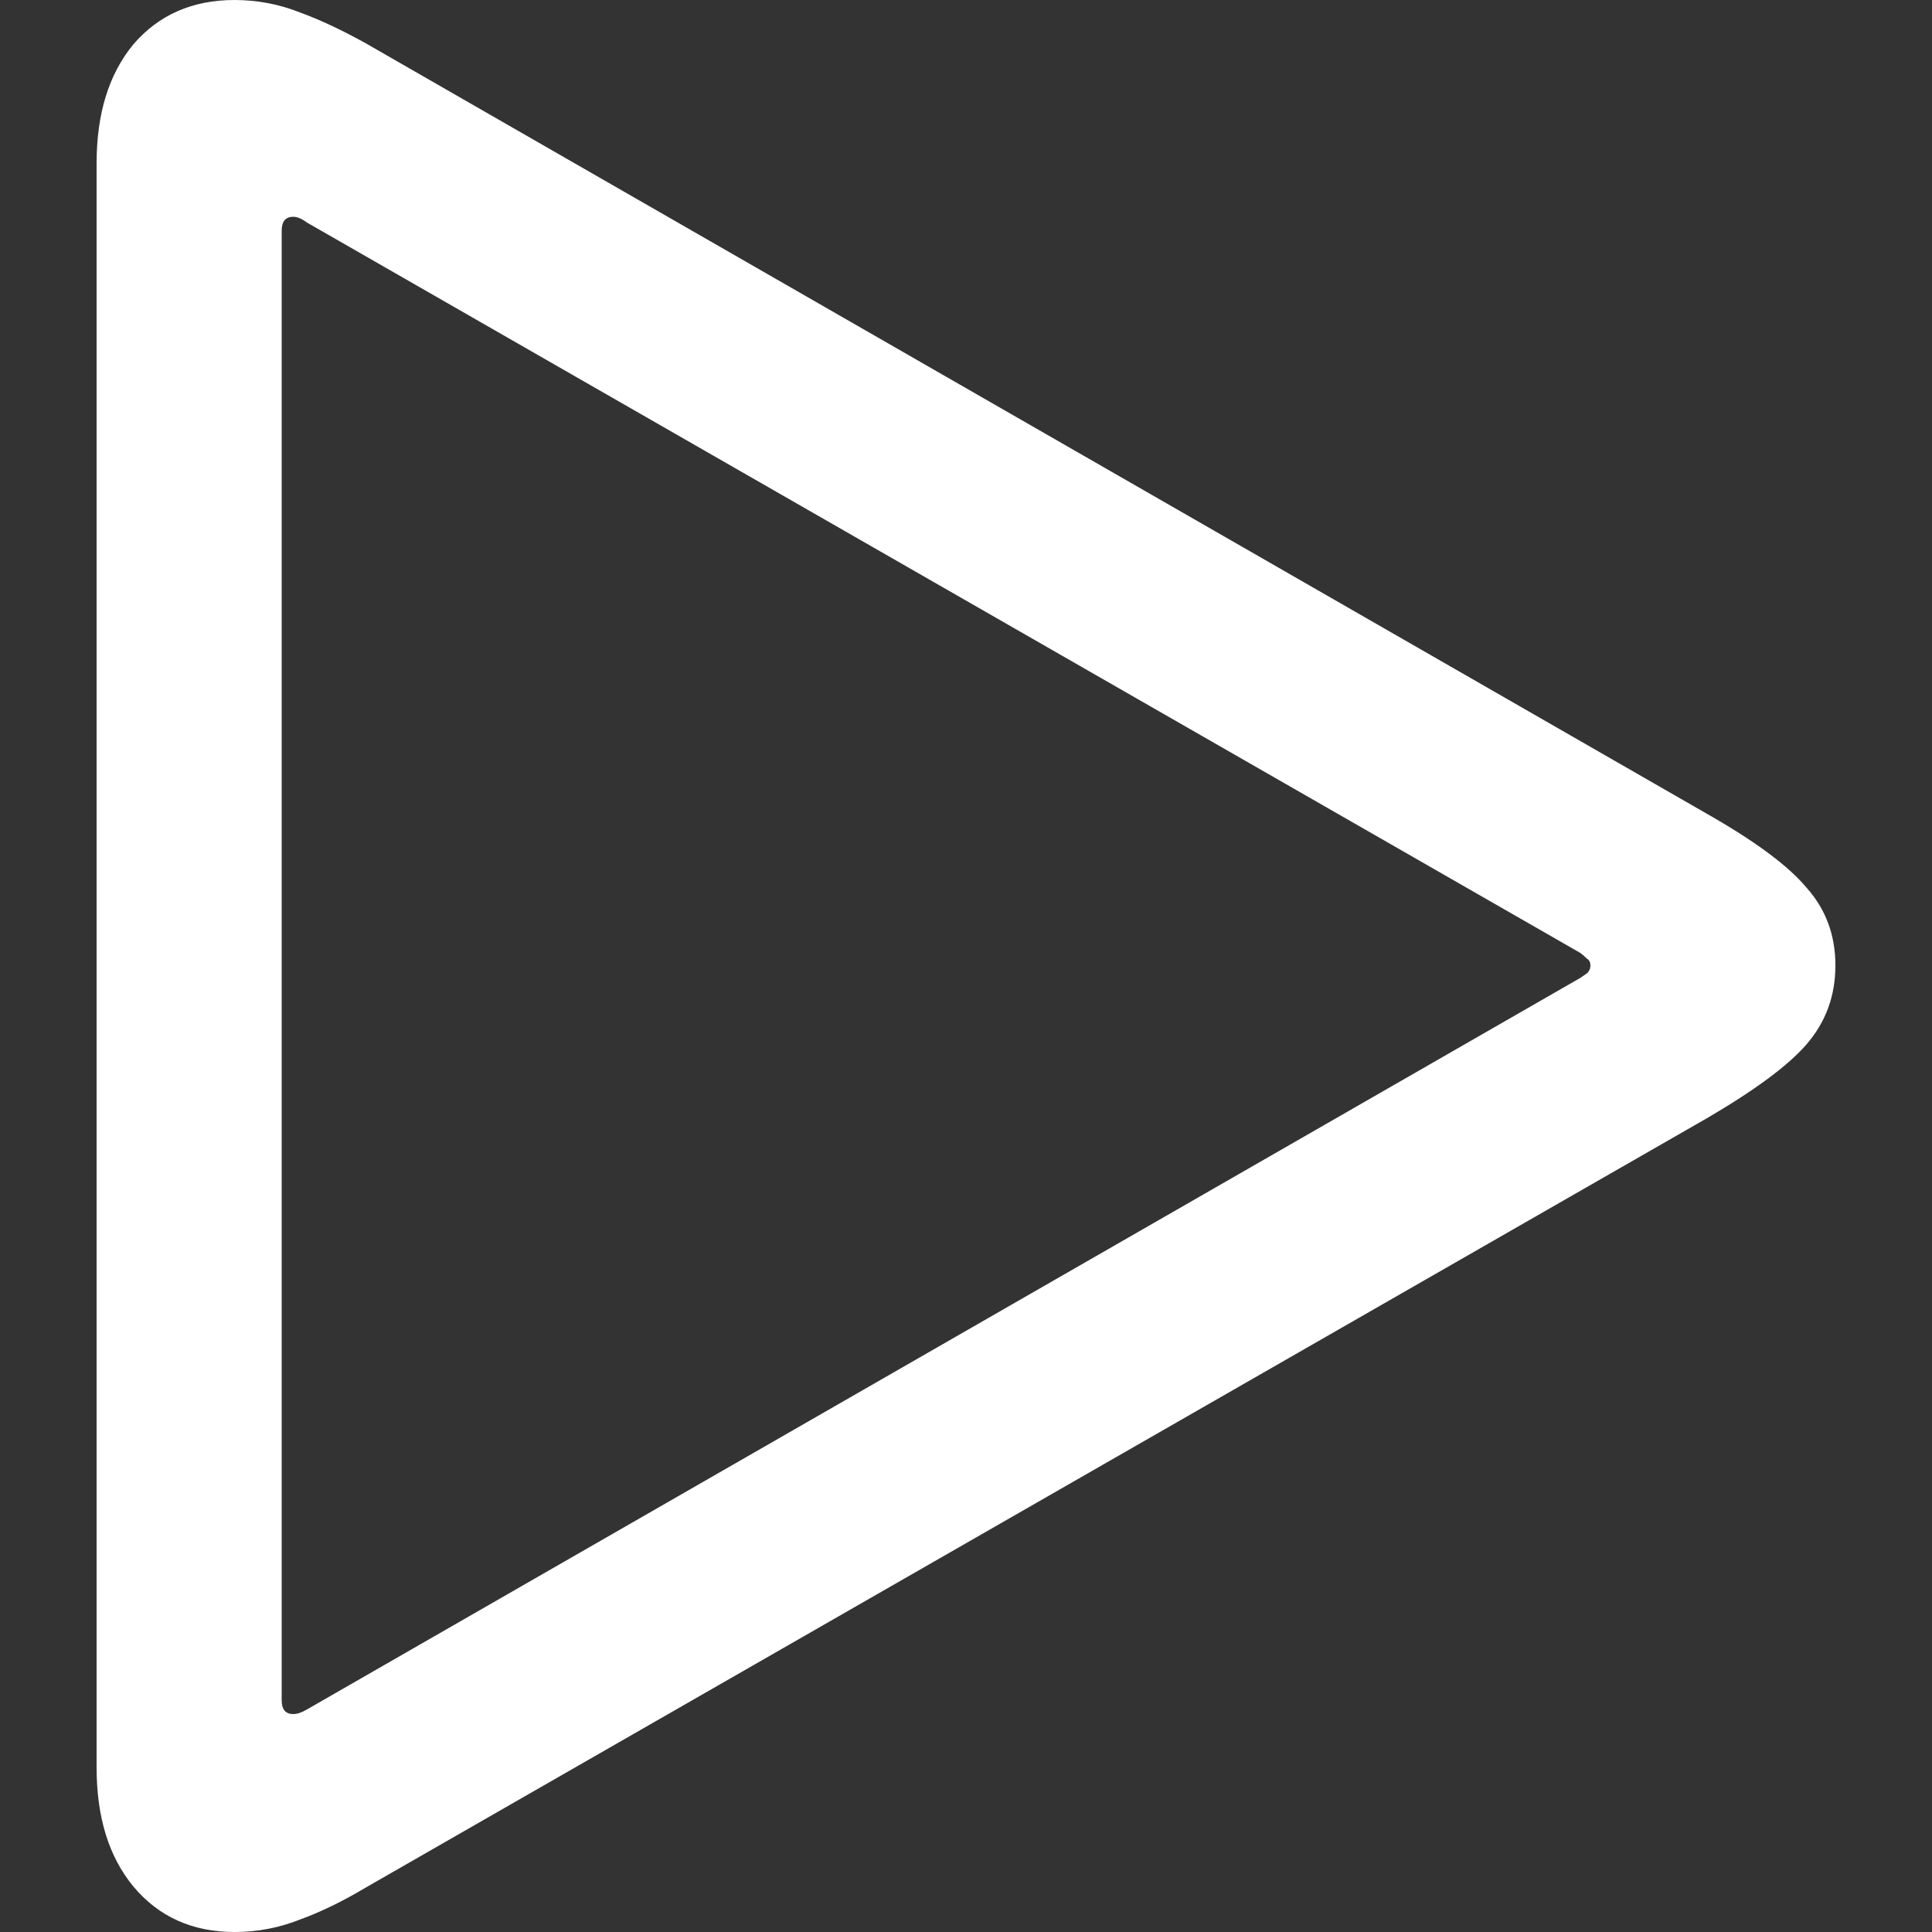 <svg width="10" height="10" viewBox="0 0 10 10" fill="none" xmlns="http://www.w3.org/2000/svg">
<rect x="0" y="0" width="10" height="10" fill="#333333" stroke="none"/>
<path d="M1.214 10C0.996 10 0.821 9.921 0.69 9.764C0.563 9.61 0.5 9.405 0.5 9.149V0.845C0.5 0.589 0.563 0.384 0.69 0.23C0.821 0.077 0.996 0 1.214 0C1.333 0 1.446 0.022 1.554 0.065C1.661 0.104 1.774 0.158 1.893 0.224L8.833 4.211C9.083 4.353 9.256 4.481 9.351 4.595C9.45 4.706 9.5 4.84 9.5 4.997C9.5 5.155 9.45 5.29 9.351 5.405C9.256 5.515 9.083 5.643 8.833 5.789L1.893 9.77C1.774 9.841 1.661 9.896 1.554 9.935C1.446 9.978 1.333 10 1.214 10ZM1.518 8.872C1.538 8.872 1.562 8.864 1.589 8.848L8.179 5.062C8.19 5.054 8.202 5.046 8.214 5.038C8.226 5.027 8.232 5.013 8.232 4.997C8.232 4.981 8.226 4.969 8.214 4.962C8.202 4.95 8.19 4.94 8.179 4.932L1.589 1.152C1.562 1.132 1.538 1.122 1.518 1.122C1.478 1.122 1.458 1.146 1.458 1.193V8.801C1.458 8.848 1.478 8.872 1.518 8.872Z" fill="white"/>
</svg>
